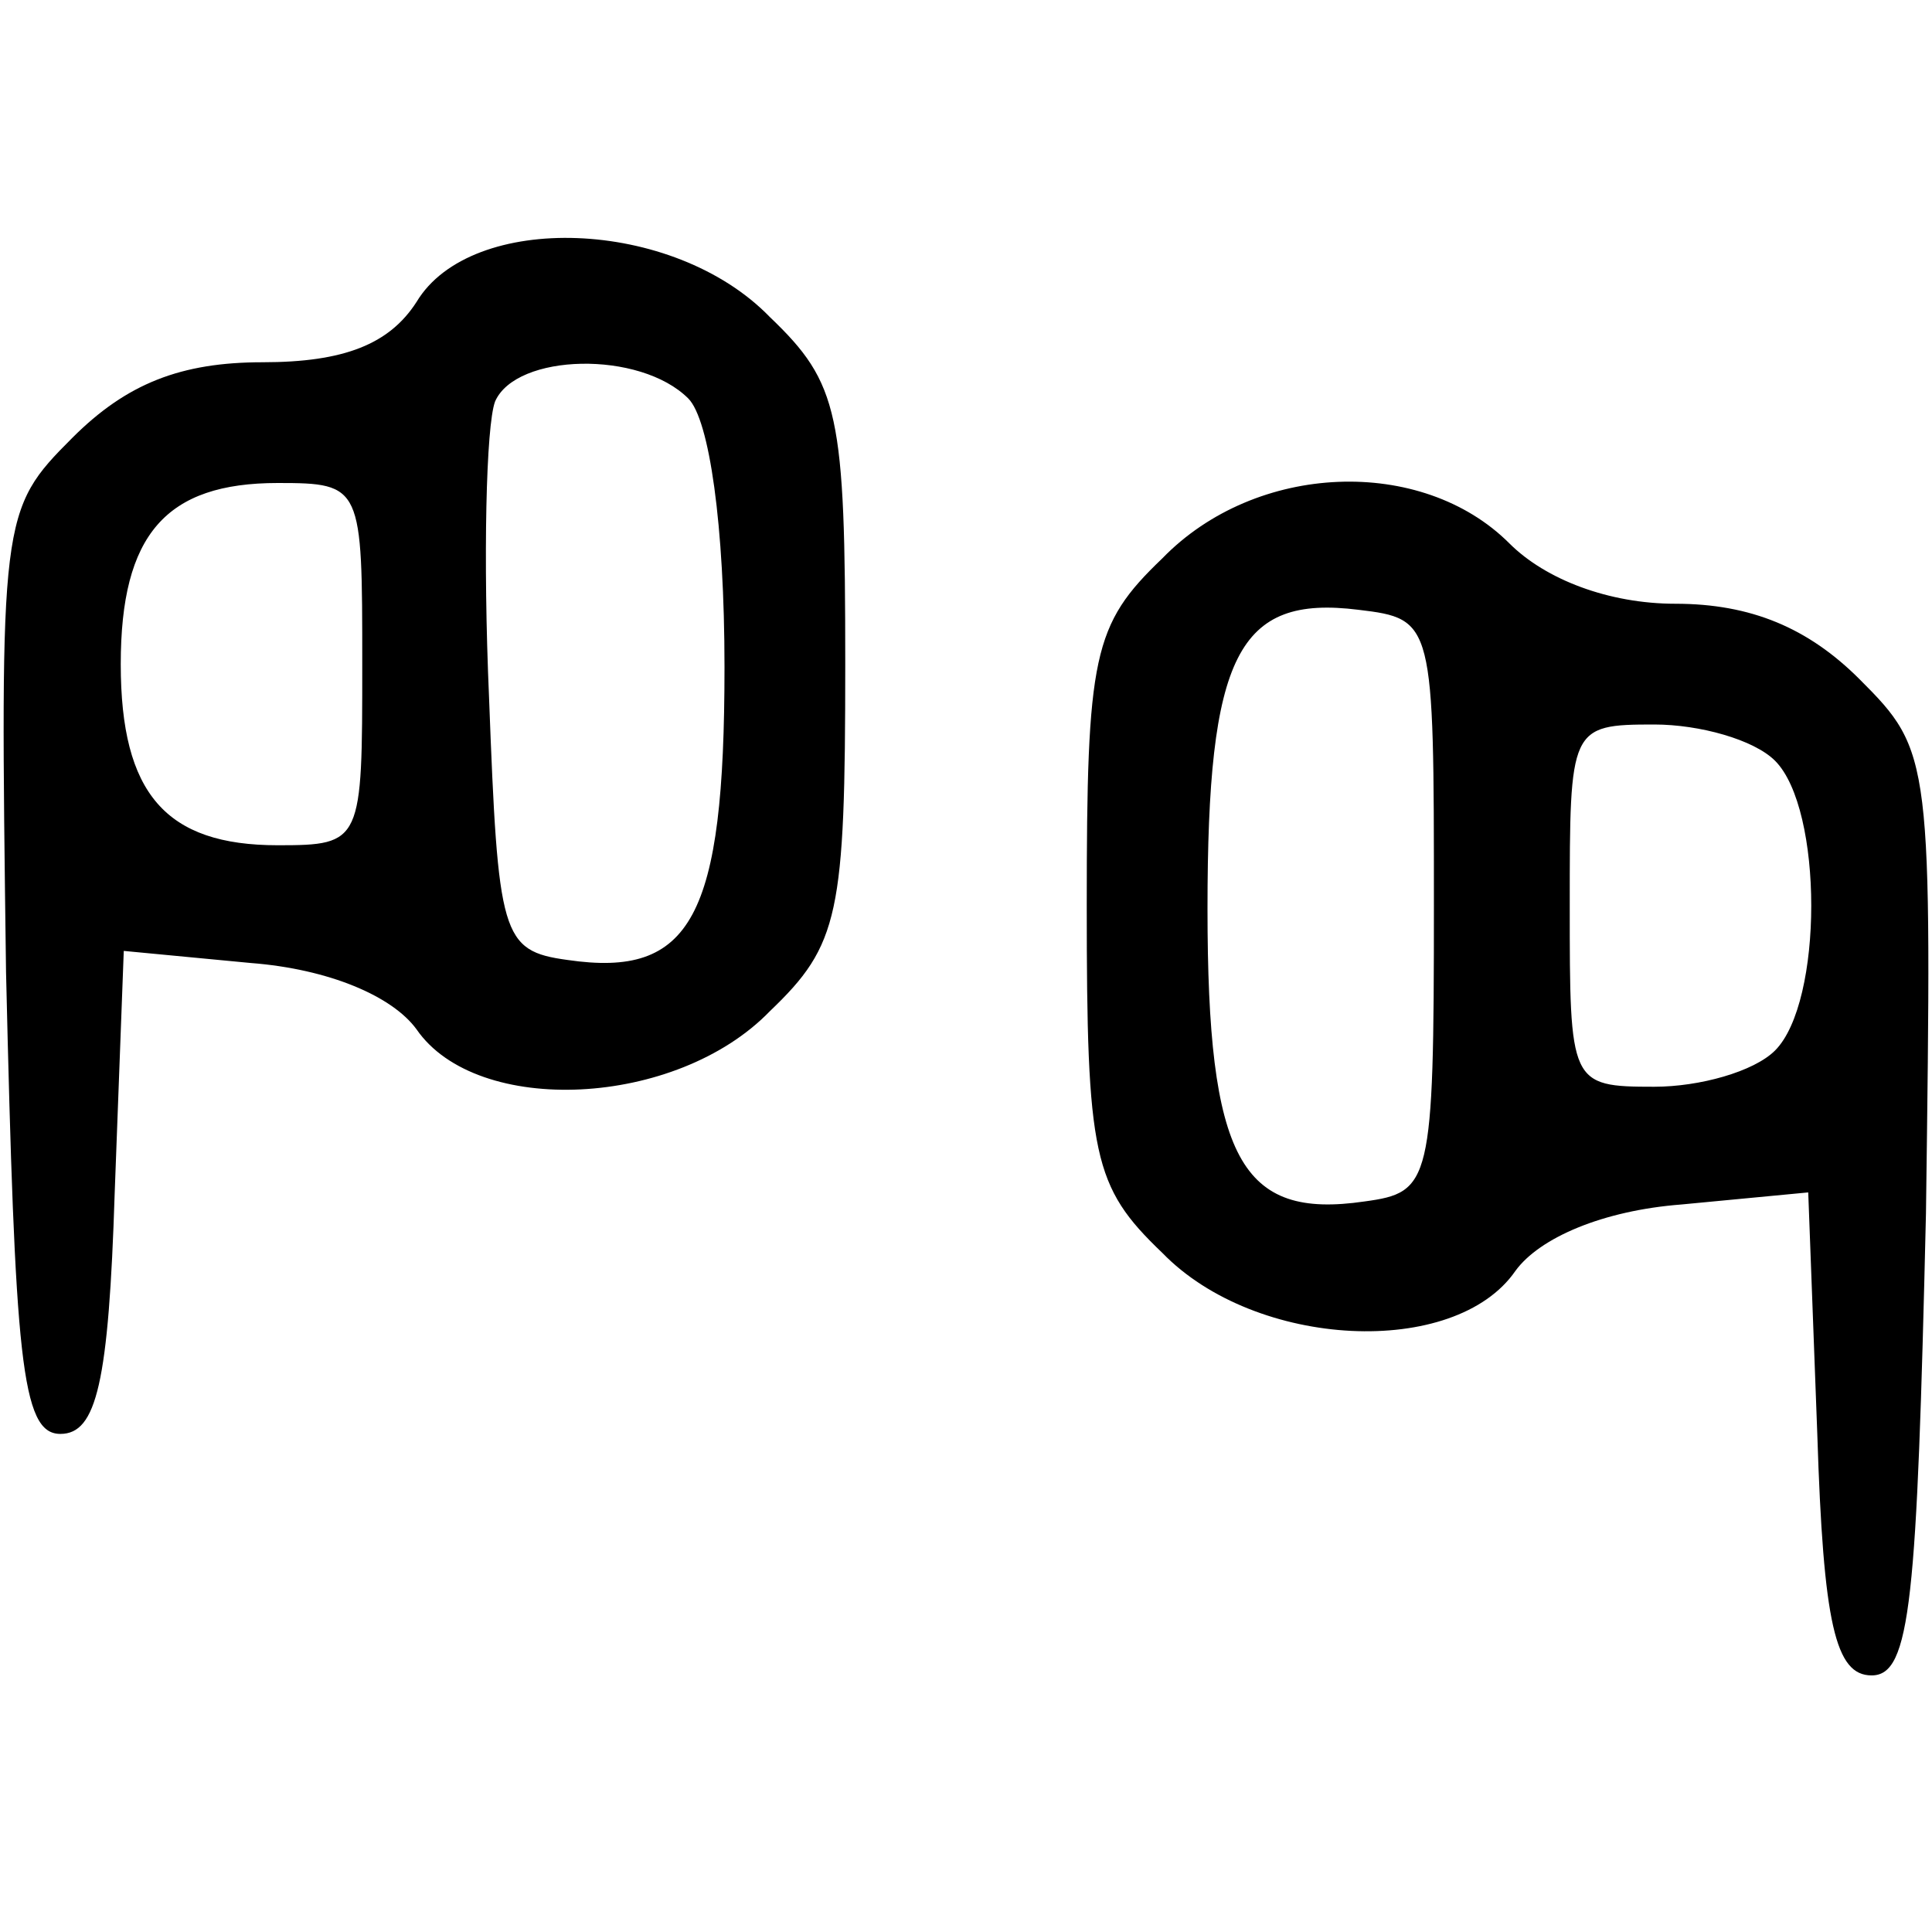 <svg version="1.0" xmlns="http://www.w3.org/2000/svg" viewBox="0 0 64 64"><path d="M13.8 10c-.9 1.4-2.4 2-5.1 2-2.7 0-4.5.7-6.3 2.5C0 16.9 0 17.1.2 32.2.5 45 .7 47.5 2 47.5c1.2 0 1.6-1.7 1.8-8l.3-8 4.2.4c2.6.2 4.7 1.1 5.5 2.2 2 2.9 8.6 2.6 11.7-.6C27.8 31.3 28 30.3 28 22s-.2-9.3-2.5-11.5C22.3 7.2 15.6 7 13.8 10zm9 3.2c.7.7 1.2 4.2 1.2 8.9 0 8.3-1.1 10.3-5.2 9.7-2.2-.3-2.3-.8-2.6-8.7-.2-4.6-.1-9 .2-9.8.7-1.6 4.8-1.7 6.4-.1zM12 22c0 5.9 0 6-2.8 6C5.5 28 4 26.3 4 22s1.5-6 5.2-6c2.8 0 2.8.1 2.8 6zm26.5-3.5C36.2 20.7 36 21.7 36 30s.2 9.3 2.5 11.5c3.1 3.2 9.7 3.5 11.7.6.8-1.1 2.9-2 5.5-2.2l4.2-.4.3 8c.2 6.3.6 8 1.8 8 1.3 0 1.5-2.5 1.8-15.3.2-15.1.2-15.3-2.2-17.7-1.7-1.7-3.6-2.5-6.1-2.5-2.2 0-4.3-.8-5.5-2-2.9-2.9-8.4-2.7-11.5.5zm9 11.5c0 9.2-.1 9.5-2.3 9.8-4.1.6-5.2-1.4-5.2-9.7 0-8.4 1-10.4 5-9.9 2.5.3 2.5.4 2.5 9.8zm11.3-4.8c1.6 1.6 1.6 8 0 9.6-.7.7-2.5 1.2-4 1.2-2.8 0-2.8-.1-2.8-6s0-6 2.8-6c1.5 0 3.3.5 4 1.2z"/></svg>